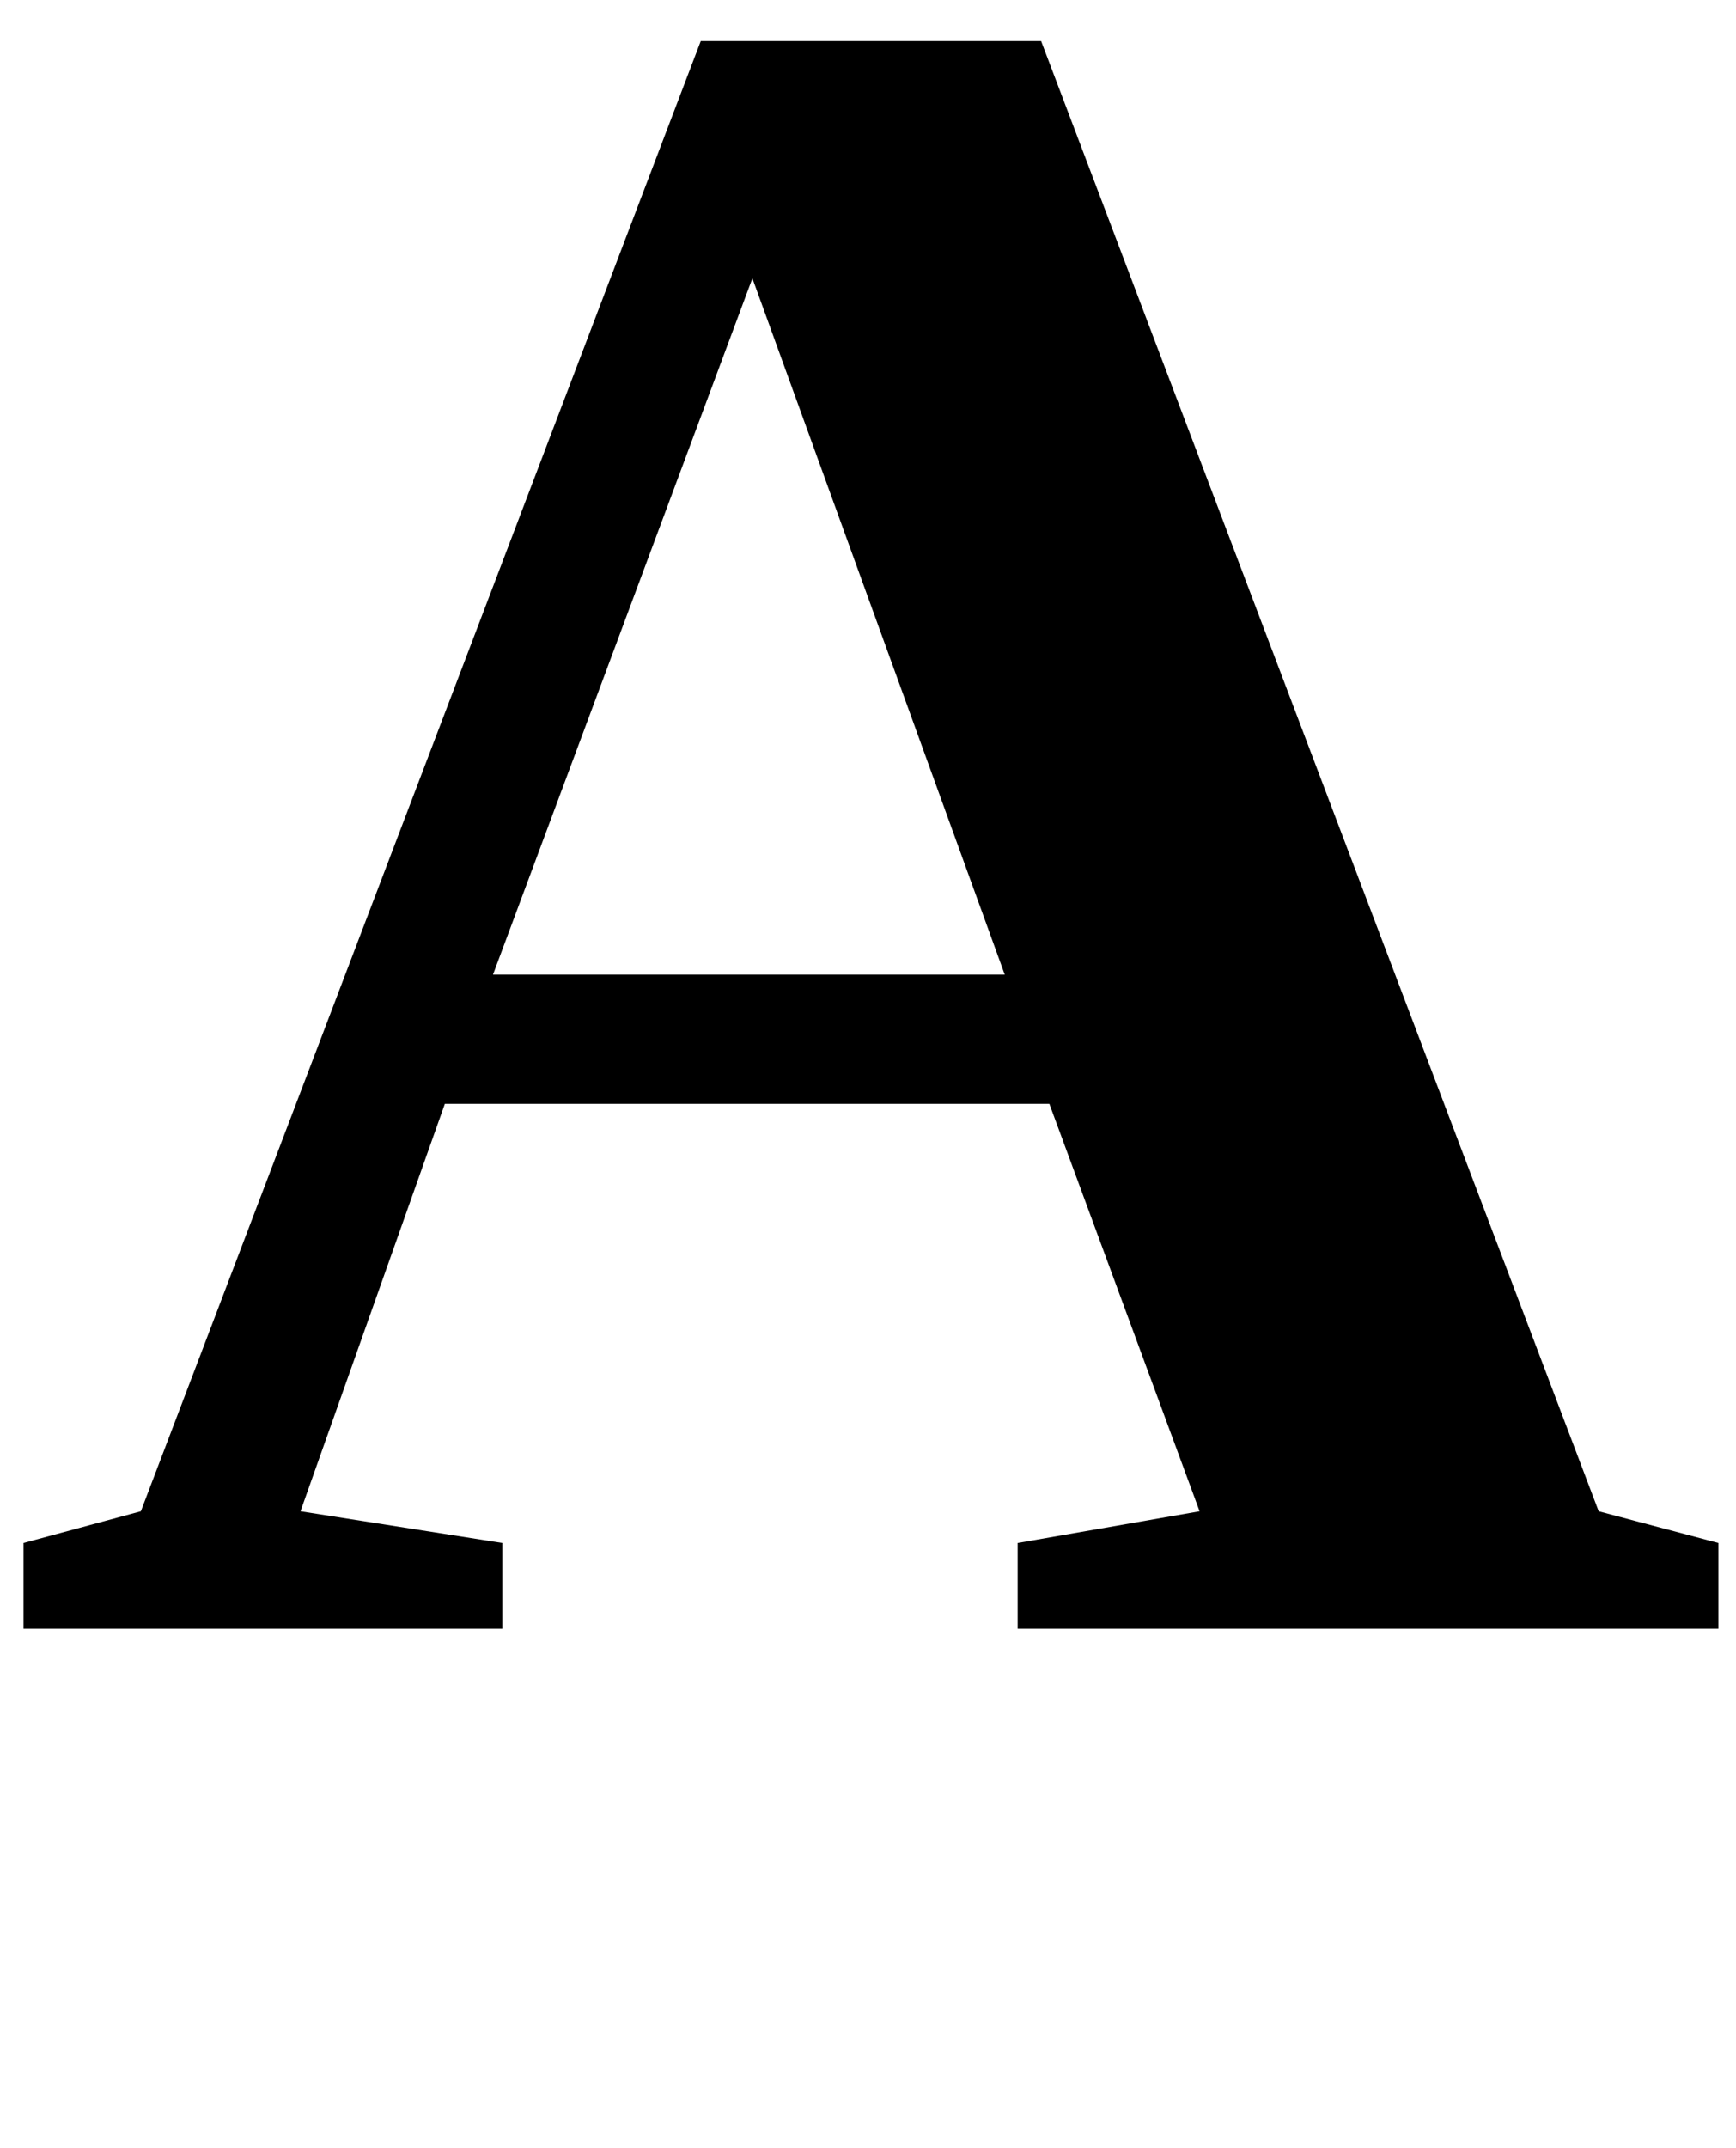 <svg xmlns="http://www.w3.org/2000/svg" viewBox="0 -1387 1479 1829">
    <g transform="scale(1, -1)">
        <path d="M428 73V0H20V73L120 100L597 1352H887L1362 100L1464 73V0H867V73L1022 100L894 447H379L256 100ZM641 1150 420 557H856Z"/>
    </g>
</svg>
